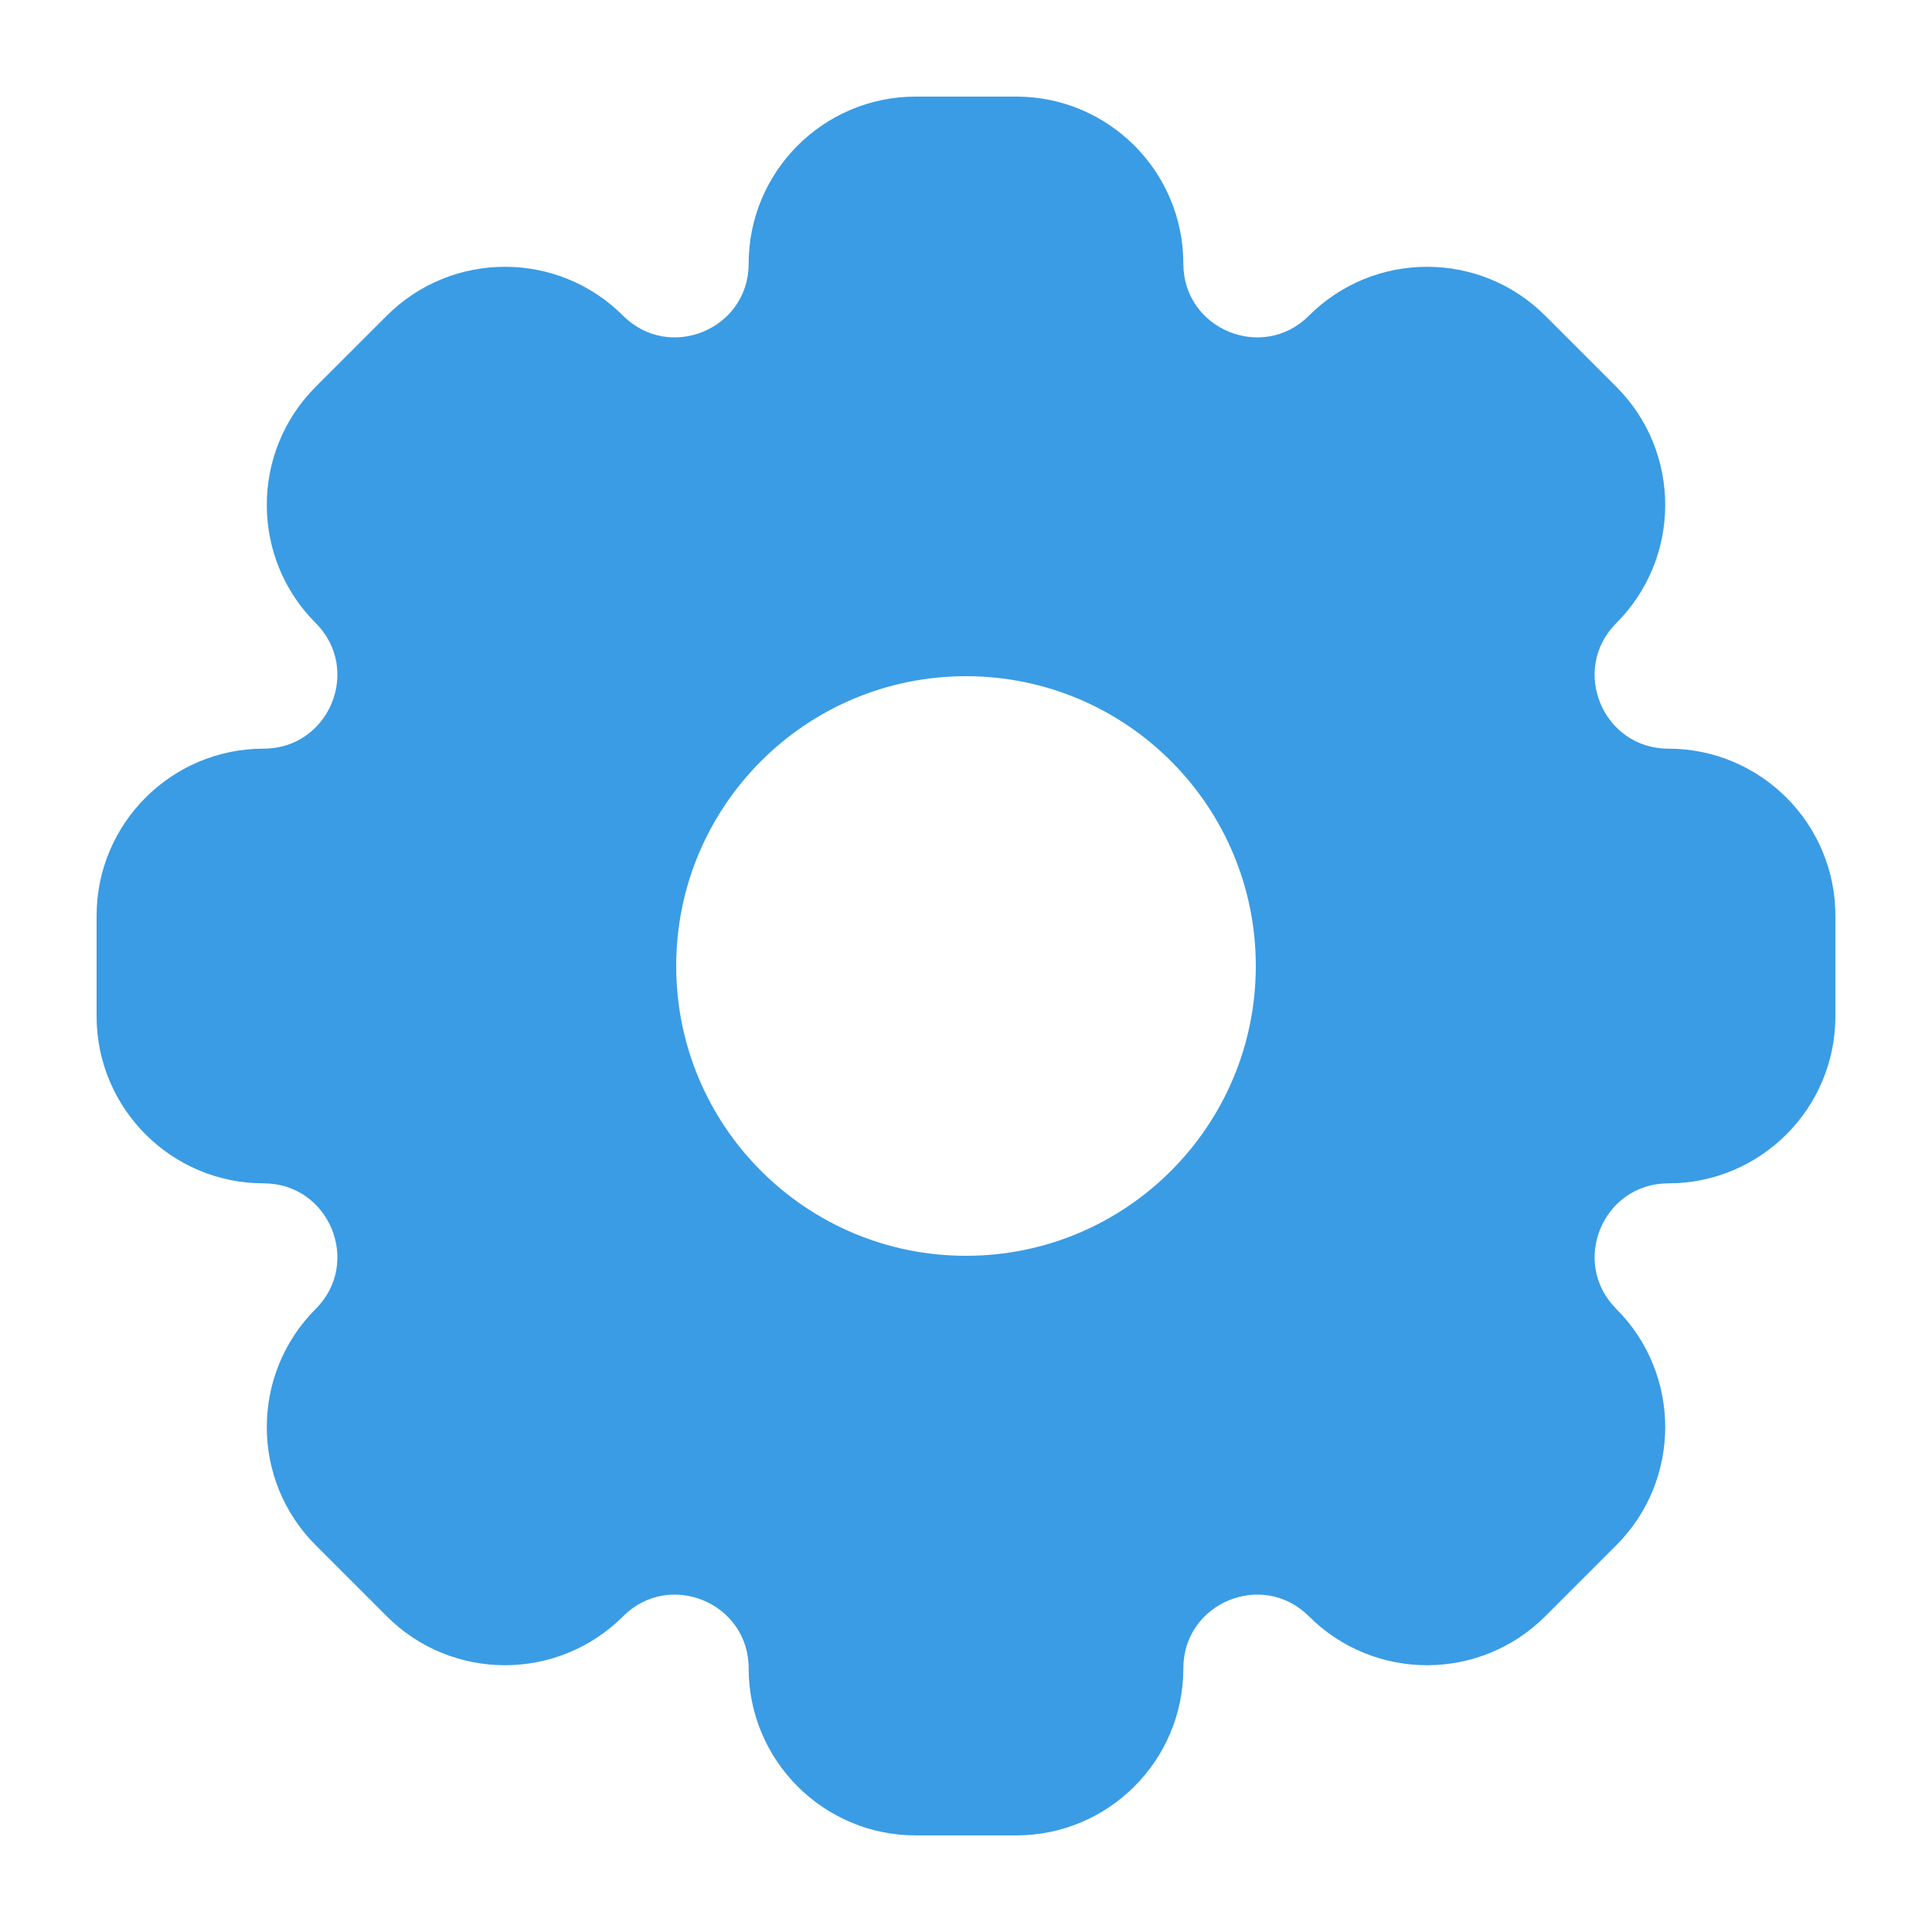 <svg width="20" height="20" viewBox="0 0 20 20" fill="none" xmlns="http://www.w3.org/2000/svg">
<path fill-rule="evenodd" clip-rule="evenodd" d="M10.52 1C11.475 1 12.25 1.775 12.25 2.73C12.25 3.408 13.07 3.748 13.55 3.268C14.225 2.593 15.321 2.593 15.996 3.268L16.732 4.004C17.407 4.679 17.407 5.775 16.732 6.45C16.252 6.93 16.592 7.75 17.27 7.75C18.225 7.75 19 8.525 19 9.48V10.52C19 11.475 18.225 12.25 17.27 12.25C16.592 12.25 16.252 13.07 16.732 13.55C17.407 14.225 17.407 15.321 16.732 15.996L15.996 16.732C15.321 17.407 14.225 17.407 13.55 16.732C13.07 16.252 12.25 16.592 12.25 17.27C12.25 18.225 11.475 19 10.52 19H9.48C8.525 19 7.75 18.225 7.75 17.27C7.75 16.592 6.93 16.252 6.45 16.732C5.775 17.407 4.679 17.407 4.004 16.732L3.268 15.996C2.593 15.321 2.593 14.225 3.268 13.55C3.748 13.07 3.408 12.25 2.73 12.25C1.775 12.25 1 11.475 1 10.52V9.48C1 8.525 1.775 7.75 2.73 7.75C3.408 7.75 3.748 6.93 3.268 6.45C2.593 5.775 2.593 4.679 3.268 4.004L4.004 3.268C4.679 2.593 5.775 2.593 6.45 3.268C6.93 3.748 7.75 3.408 7.75 2.73C7.75 1.775 8.525 1 9.48 1H10.52ZM10 13C11.657 13 13 11.657 13 10C13 8.343 11.657 7 10 7C8.343 7 7 8.343 7 10C7 11.657 8.343 13 10 13Z" fill="#3A9CE4"/>
</svg>
